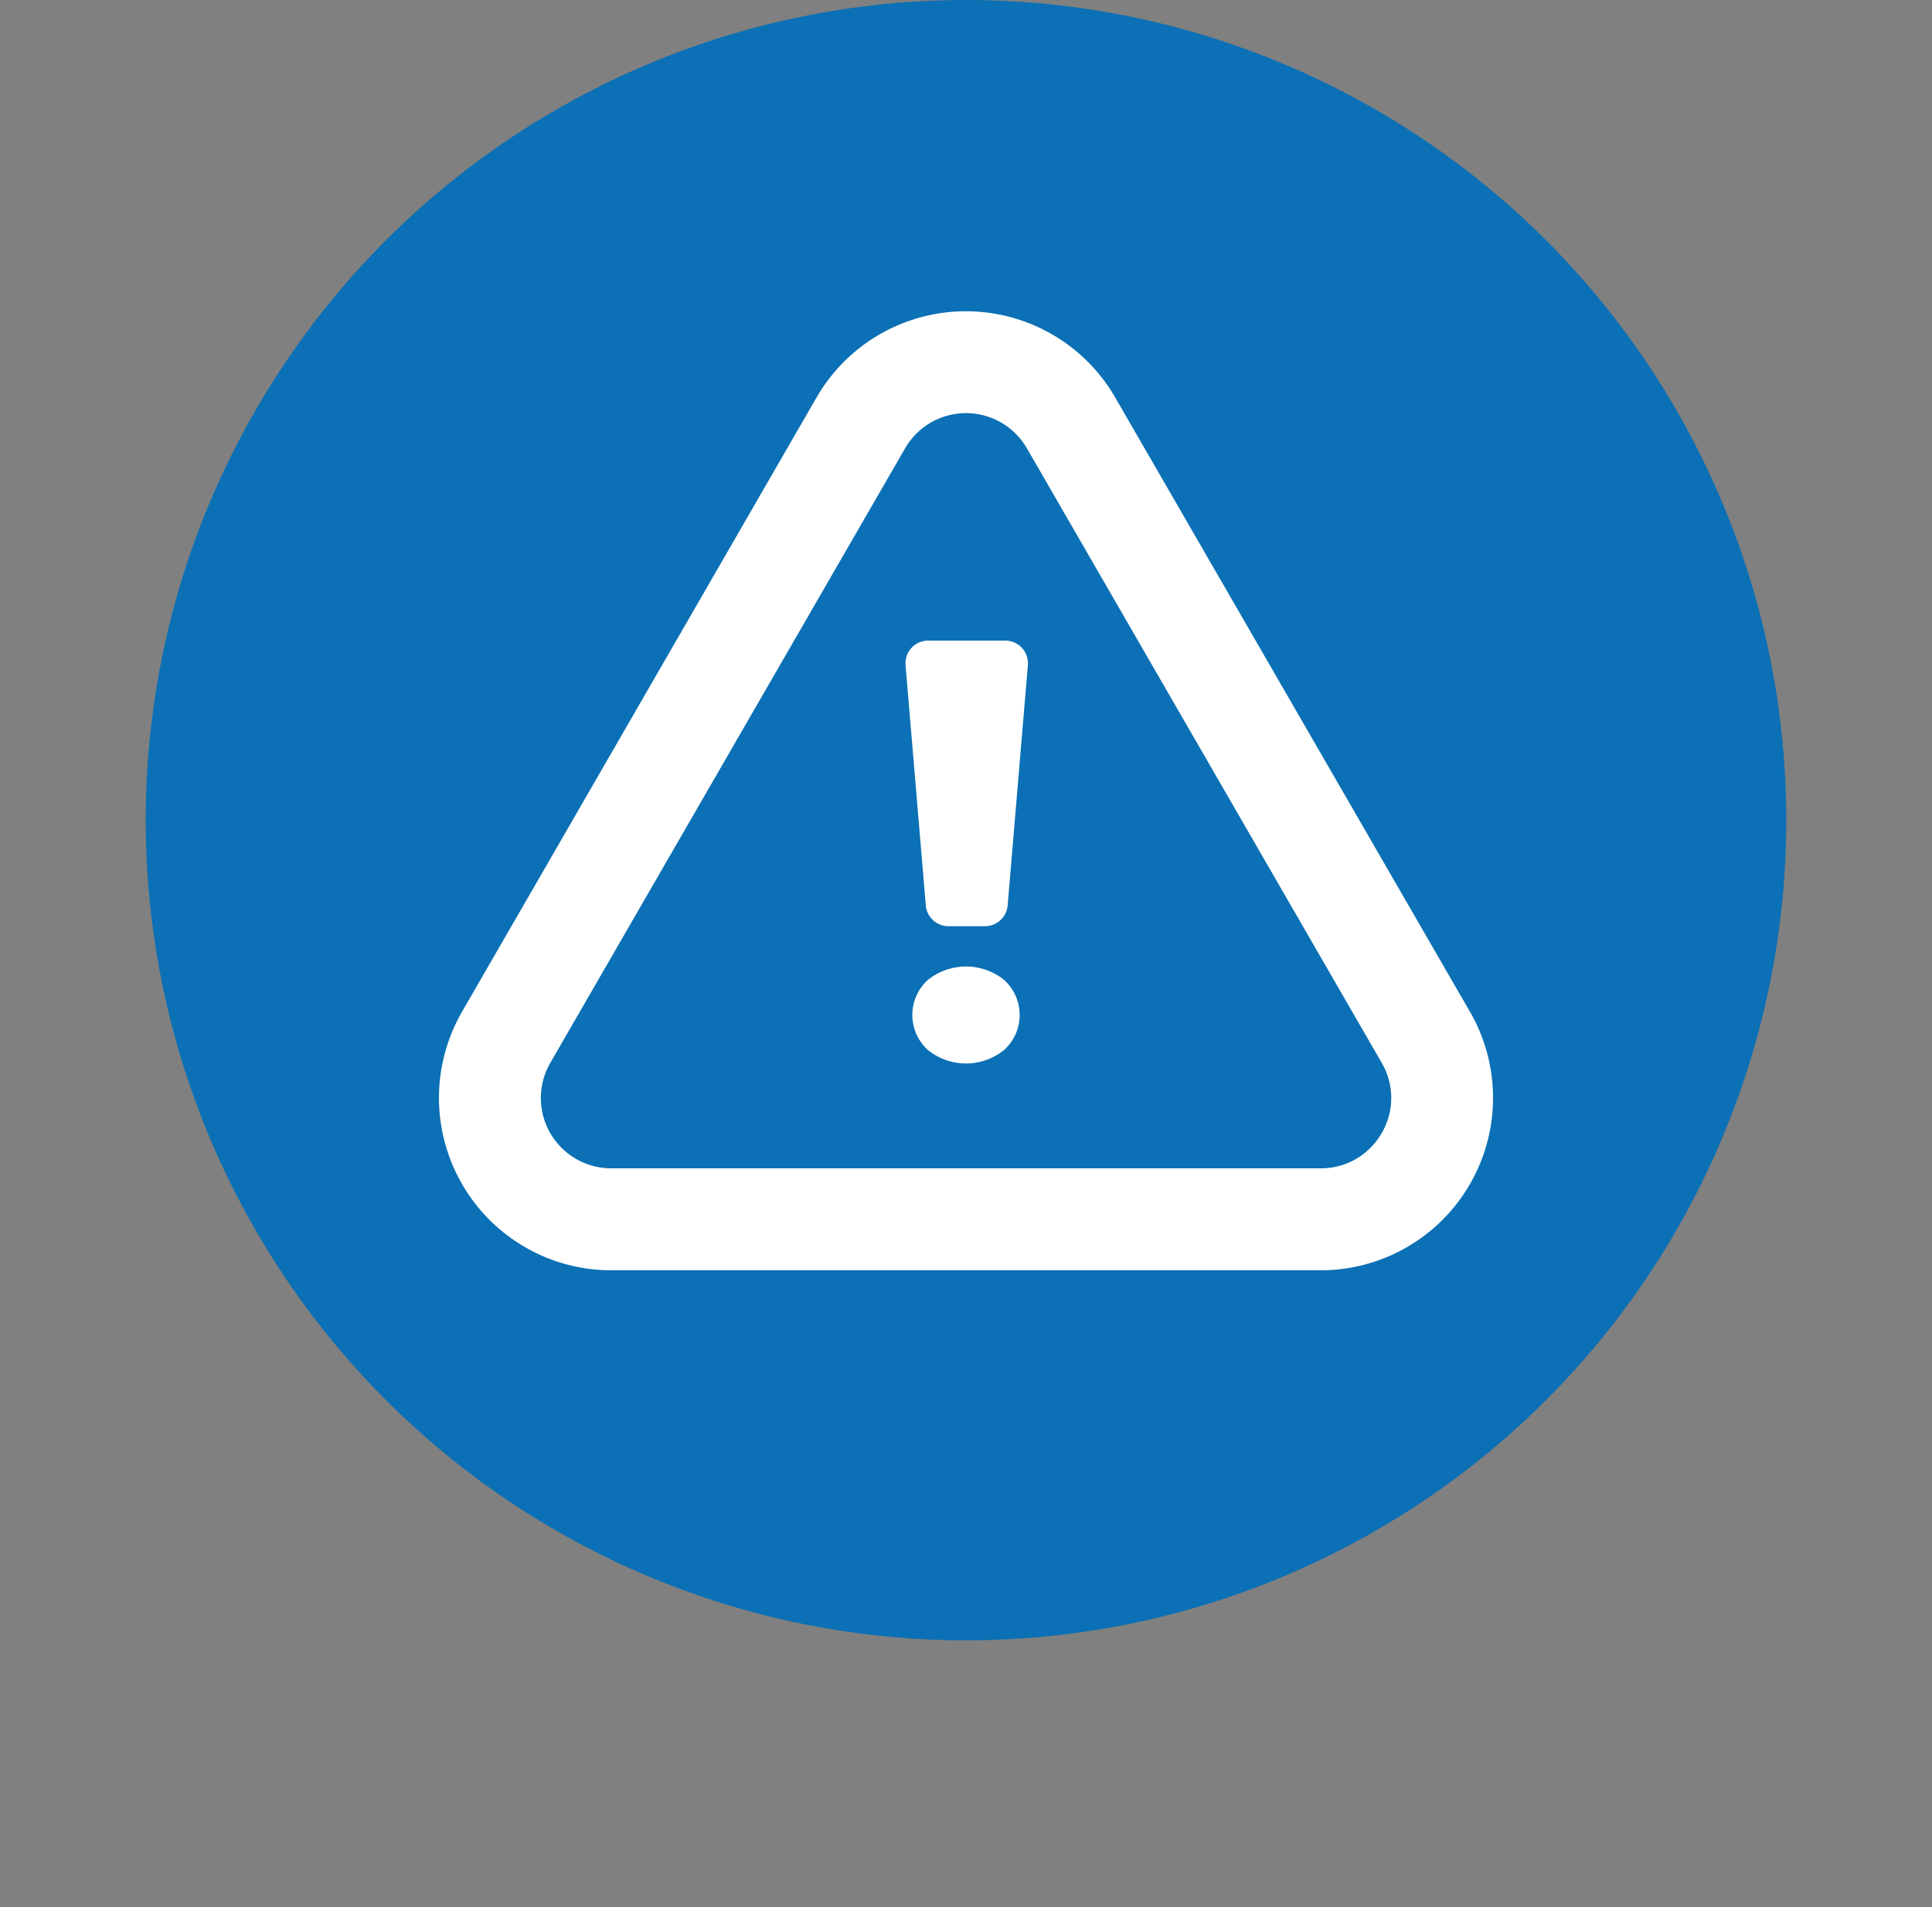<svg xmlns="http://www.w3.org/2000/svg" xmlns:xlink="http://www.w3.org/1999/xlink" viewBox="0 0 329.74 325.53"><rect x="0" y="0" width="329.74" height="325.53" fill="#808080" stroke="none"/><defs><filter id="b245174c-4fca-4d6c-879c-ec506b15c85e" x="0" y="-8355" width="329.74" height="32766" filterUnits="userSpaceOnUse" color-interpolation-filters="sRGB"><feFlood flood-color="#fff" result="bg"/><feBlend in="SourceGraphic" in2="bg"/></filter><mask id="20694a02-f423-47c3-b186-762aff6daf20" x="0" y="-8355" width="329.74" height="32766" maskUnits="userSpaceOnUse"><g style="filter:url(#b245174c-4fca-4d6c-879c-ec506b15c85e)"/></mask><radialGradient id="5e09d43d-388e-4324-927e-e4e106523b67" cx="166.93" cy="1872.66" r="94.81" gradientTransform="translate(-125.4 3.26) scale(1.74 0.16)" gradientUnits="userSpaceOnUse"><stop offset="0" stop-color="#999"/><stop offset="0.14" stop-color="#909090"/><stop offset="0.18" stop-color="#8c8c8c"/><stop offset="1"/></radialGradient><filter id="c4c81a35-3131-4812-98aa-b5f3f1eb513f" x="0" y="294.47" width="329.74" height="31.06" filterUnits="userSpaceOnUse" color-interpolation-filters="sRGB"><feFlood flood-color="#fff" result="bg"/><feBlend in="SourceGraphic" in2="bg"/></filter><mask id="825b2361-818b-438c-8c81-d4ad8ea5e804" x="0" y="294.47" width="329.74" height="31.06" maskUnits="userSpaceOnUse"><g style="mask:url(#20694a02-f423-47c3-b186-762aff6daf20);filter:url(#c4c81a35-3131-4812-98aa-b5f3f1eb513f)"><ellipse cx="164.87" cy="310" rx="164.87" ry="15.53" style="mix-blend-mode:multiply;fill:url(#5e09d43d-388e-4324-927e-e4e106523b67)"/></g></mask><radialGradient id="09922e7b-f942-4bff-94bf-1679ffbd00d5" cx="166.93" cy="1872.66" r="94.81" gradientTransform="translate(-125.4 3.26) scale(1.74 0.16)" gradientUnits="userSpaceOnUse"><stop offset="0" stop-color="#404040"/><stop offset="0.09" stop-color="#494949"/><stop offset="0.18" stop-color="#595959"/><stop offset="1" stop-color="#f2f2f2"/></radialGradient></defs><title>TripValetWarningIcon</title><g style="isolation:isolate"><g id="13d10e22-9cb0-4877-8b42-bdfb2b764468" data-name="Layer 1"><circle cx="164.87" cy="140" r="140" style="fill:#0b70b5"/><g style="mask:url(#825b2361-818b-438c-8c81-d4ad8ea5e804)"><ellipse cx="164.87" cy="310" rx="164.87" ry="15.53" style="mix-blend-mode:multiply;fill:url(#09922e7b-f942-4bff-94bf-1679ffbd00d5)"/></g><path d="M250.88,172.7,190.35,67.87a29.43,29.43,0,0,0-51,0L78.86,172.7a29.43,29.43,0,0,0,25.48,44.14H225.4a29.43,29.43,0,0,0,25.48-44.14Zm-15.07,20.73a11.9,11.9,0,0,1-10.41,6H104.34a12,12,0,0,1-10.42-18L154.45,76.57a12,12,0,0,1,20.84,0L235.81,181.4A11.88,11.88,0,0,1,235.81,193.43Z" style="fill:#fff"/><path d="M171.57,109.35H158.41a3.88,3.88,0,0,0-3.86,4.2l3.46,41a3.87,3.87,0,0,0,3.86,3.55h6.24a3.88,3.88,0,0,0,3.87-3.55l3.45-41A3.87,3.87,0,0,0,171.57,109.35Z" style="fill:#fff"/><path d="M171.41,167.3a10.38,10.38,0,0,0-13.08,0,8.07,8.07,0,0,0,0,11.9,10.34,10.34,0,0,0,13.08,0,8.07,8.07,0,0,0,0-11.9Z" style="fill:#fff"/></g></g></svg>